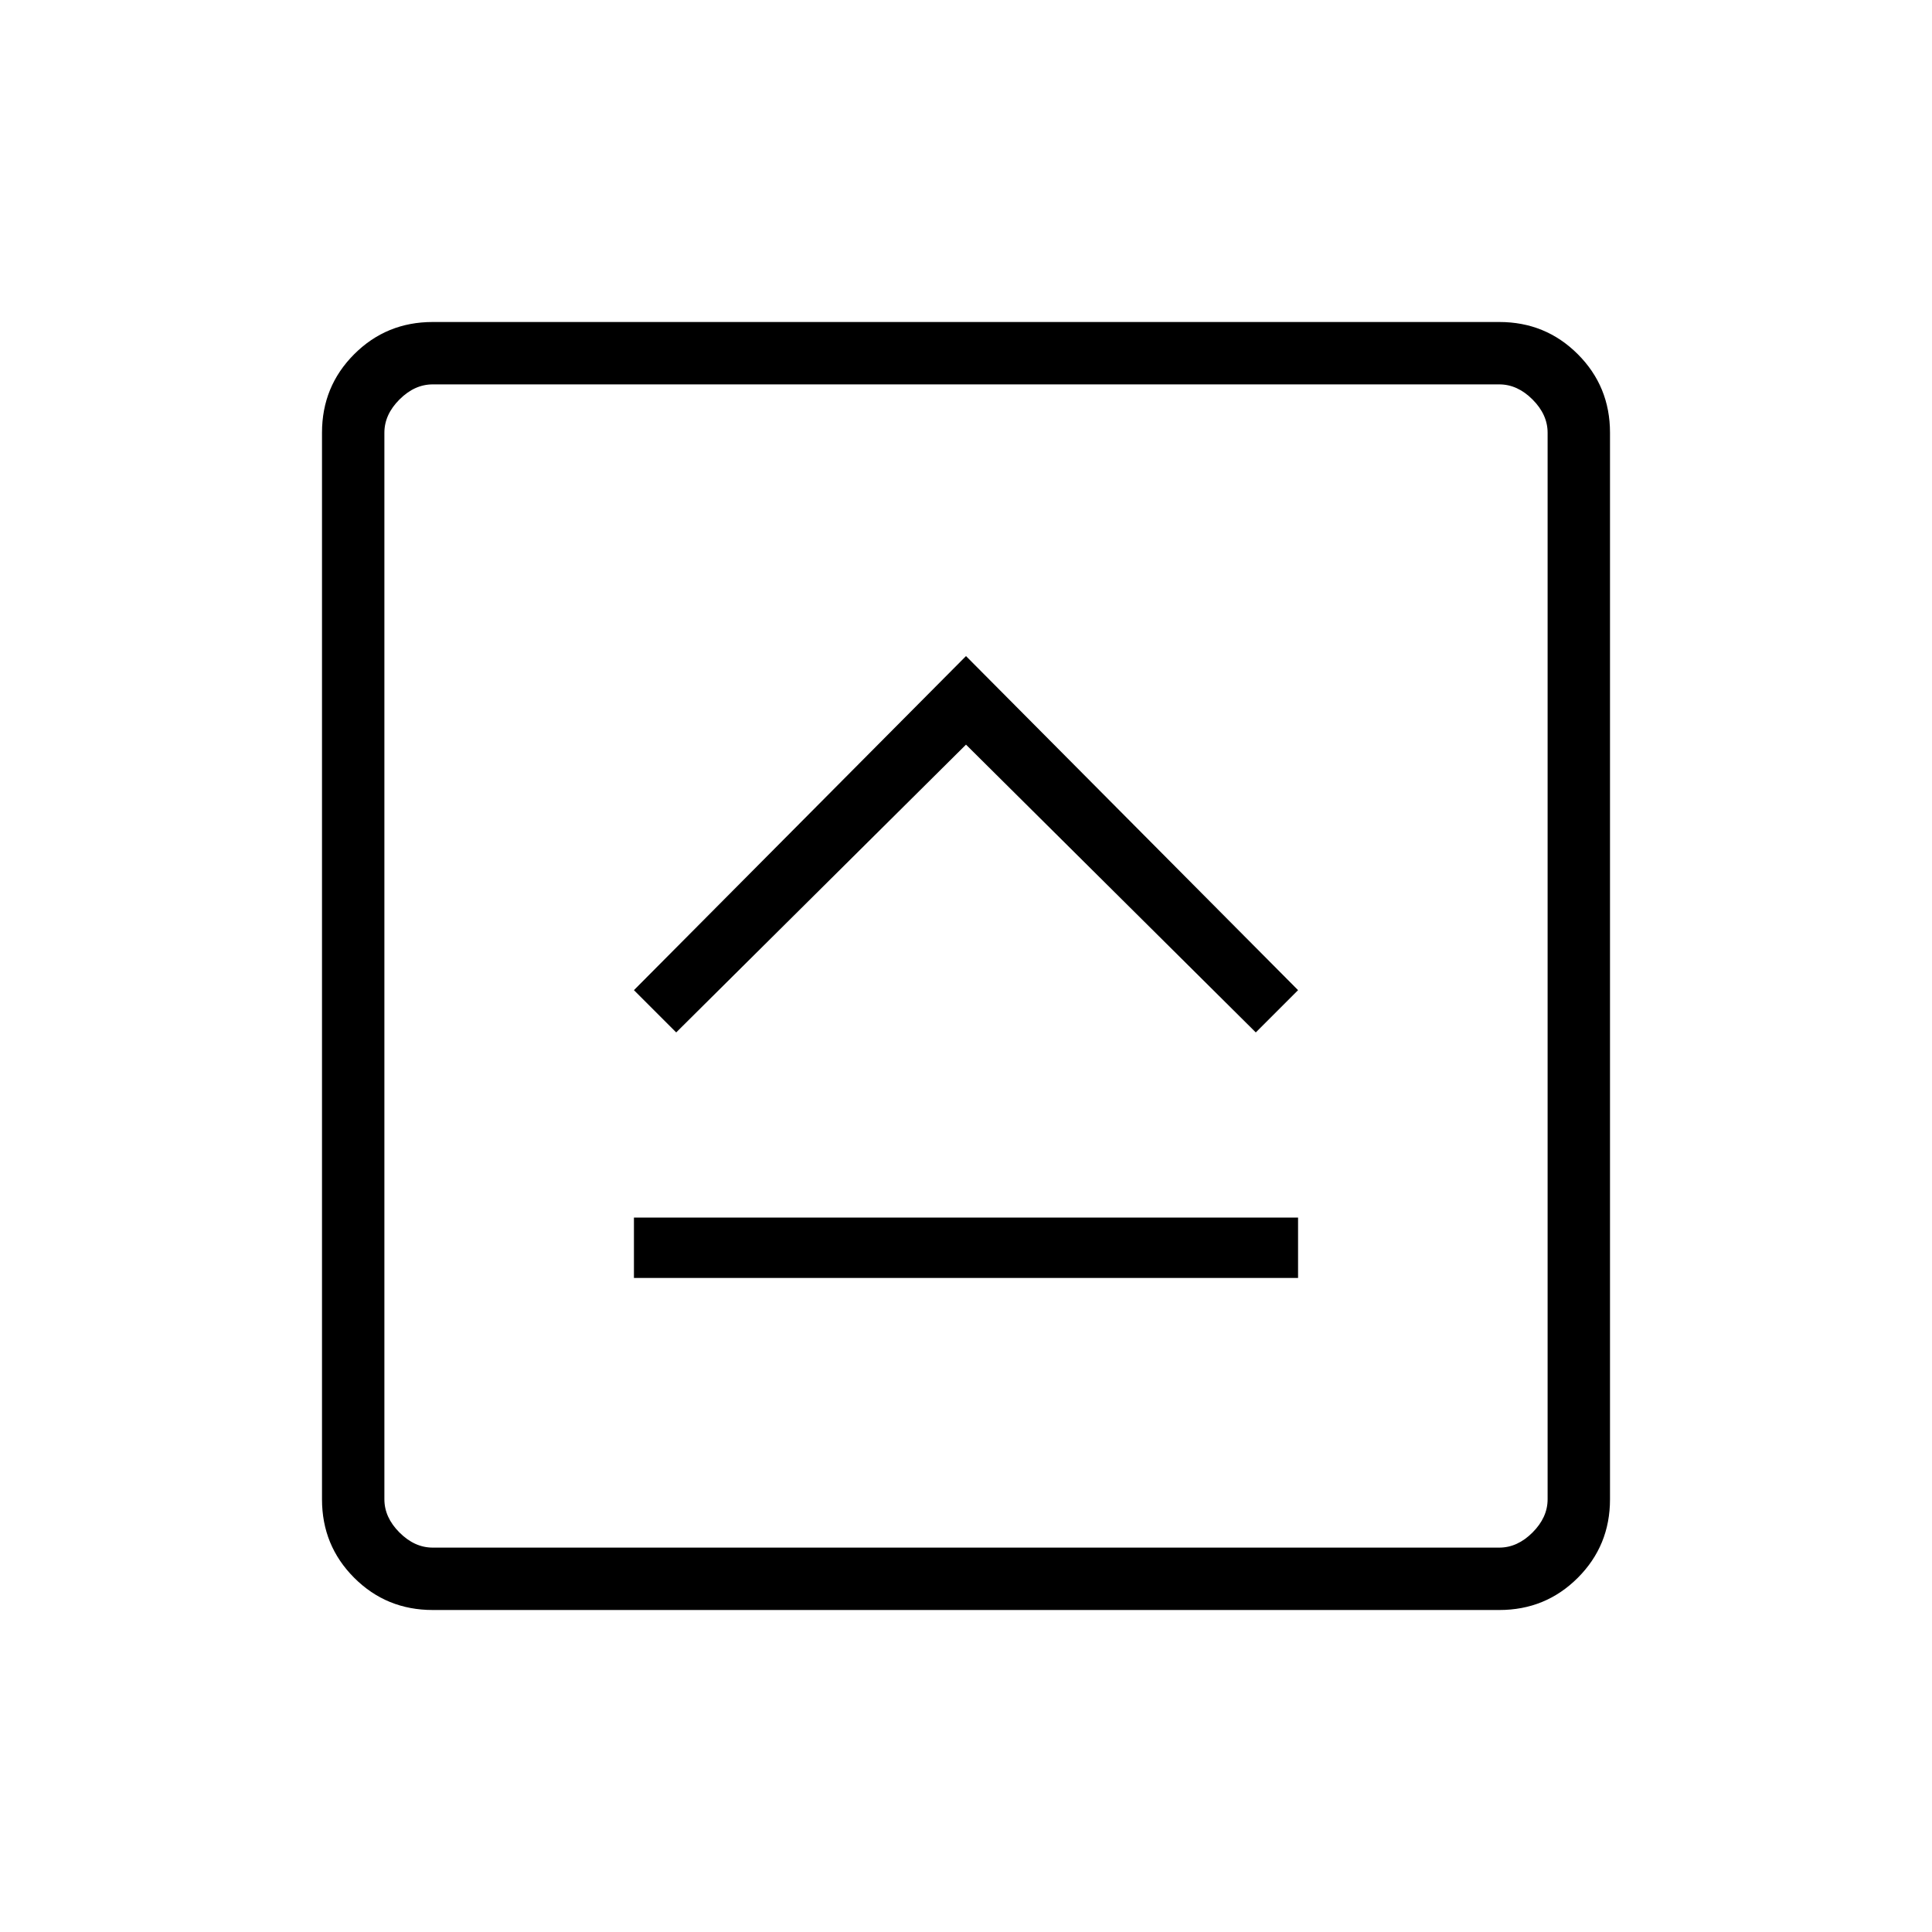 <svg xmlns="http://www.w3.org/2000/svg" width="48" height="48" viewBox="0 0 48 48"><path d="M15.75 31.75h16.5v-1.5h-16.5Zm1.05-6.1L24 18.5l7.2 7.15 1.05-1.05L24 16.3l-8.25 8.3ZM10.75 40q-1.15 0-1.95-.8T8 37.25v-26.5q0-1.15.8-1.95t1.95-.8h26.5q1.15 0 1.95.8t.8 1.95v26.5q0 1.15-.8 1.95t-1.95.8Zm0-1.55h26.5q.45 0 .825-.375.375-.375.375-.825v-26.5q0-.45-.375-.825-.375-.375-.825-.375h-26.5q-.45 0-.825.375-.375.375-.375.825v26.5q0 .45.375.825.375.375.825.375Zm-1.2-28.9v28.9-28.9Z"/></svg>